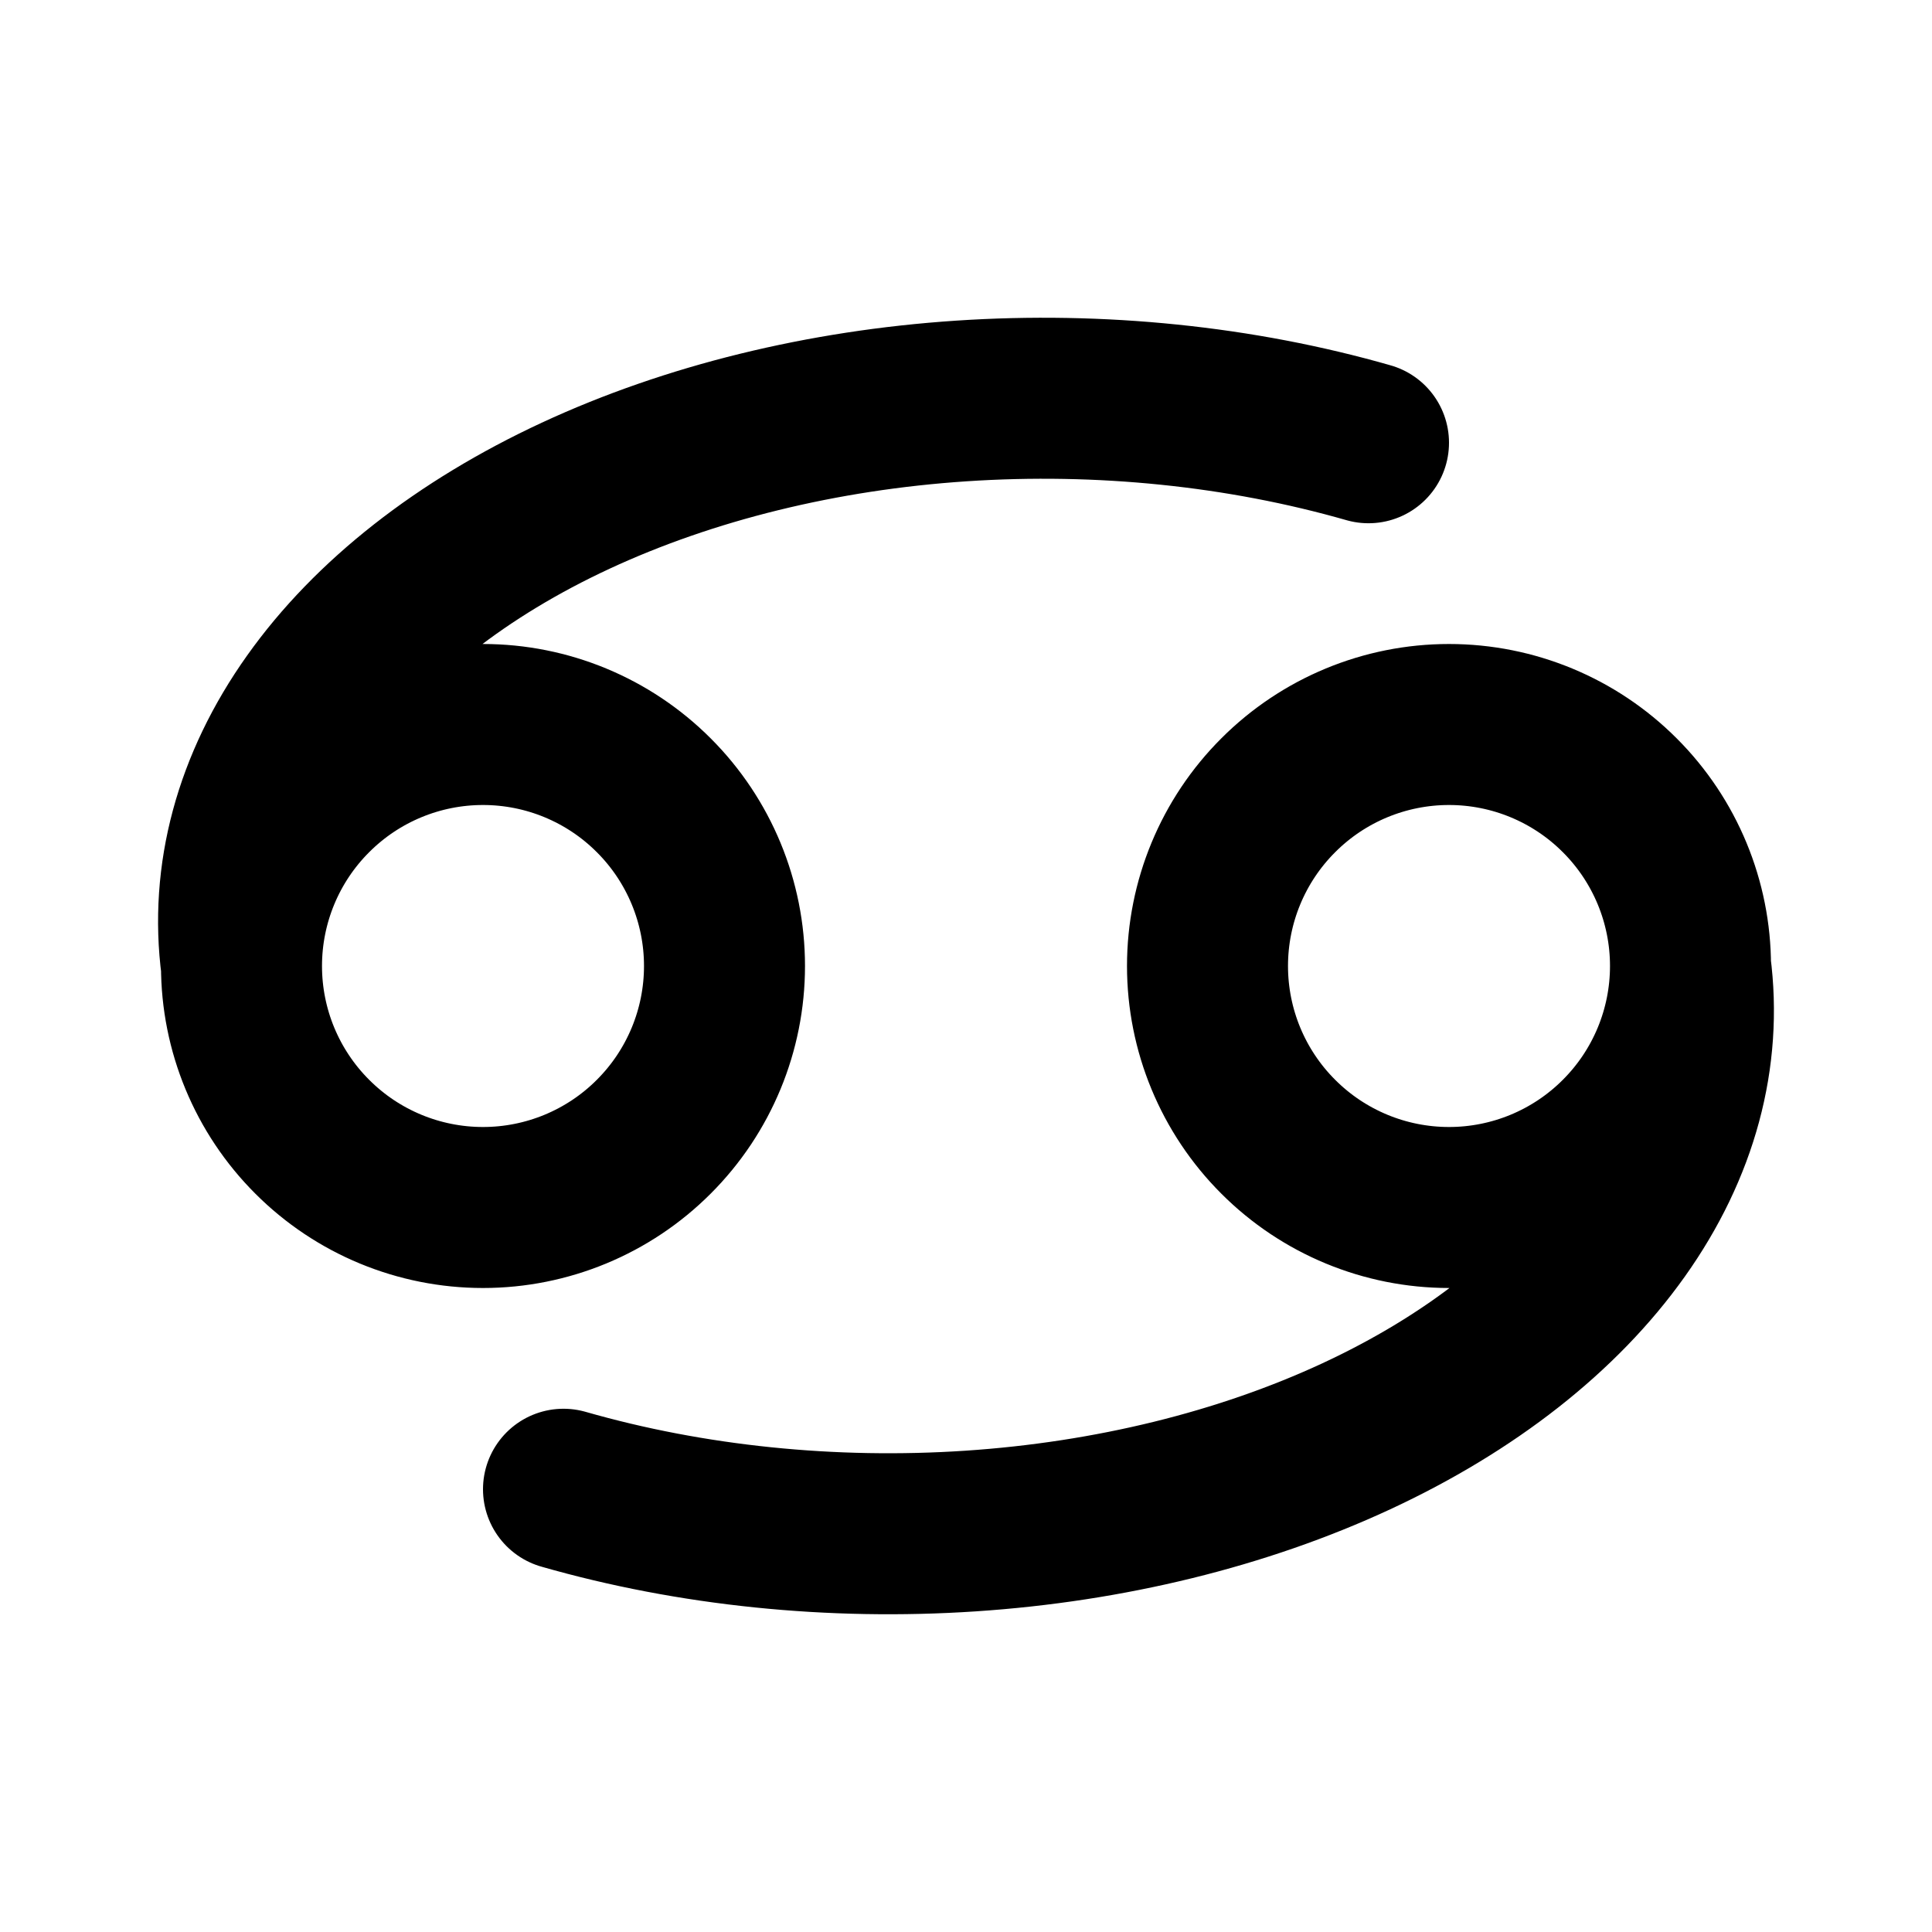 <svg width="24" height="24" viewBox="0 0 24 24" fill="none" xmlns="http://www.w3.org/2000/svg">
<path d="M3 12C3 12.796 3.316 13.559 3.879 14.121C4.441 14.684 5.204 15 6 15C6.796 15 7.559 14.684 8.121 14.121C8.684 13.559 9 12.796 9 12C9 11.204 8.684 10.441 8.121 9.879C7.559 9.316 6.796 9 6 9C5.204 9 4.441 9.316 3.879 9.879C3.316 10.441 3 11.204 3 12ZM3 12C2.852 10.876 3.157 9.746 3.885 8.722C4.613 7.697 5.739 6.814 7.151 6.158C8.564 5.502 10.215 5.096 11.942 4.981C13.668 4.866 15.412 5.045 17 5.5M21 12C21 12.796 20.684 13.559 20.121 14.121C19.559 14.684 18.796 15 18 15C17.204 15 16.441 14.684 15.879 14.121C15.316 13.559 15 12.796 15 12C15 11.204 15.316 10.441 15.879 9.879C16.441 9.316 17.204 9 18 9C18.796 9 19.559 9.316 20.121 9.879C20.684 10.441 21 11.204 21 12ZM21 12C21.148 13.124 20.843 14.254 20.115 15.278C19.387 16.303 18.261 17.186 16.849 17.842C15.436 18.498 13.785 18.904 12.058 19.019C10.332 19.134 8.588 18.955 7 18.5" stroke="black" stroke-width="2" stroke-linecap="round" stroke-linejoin="round"/>
</svg>
